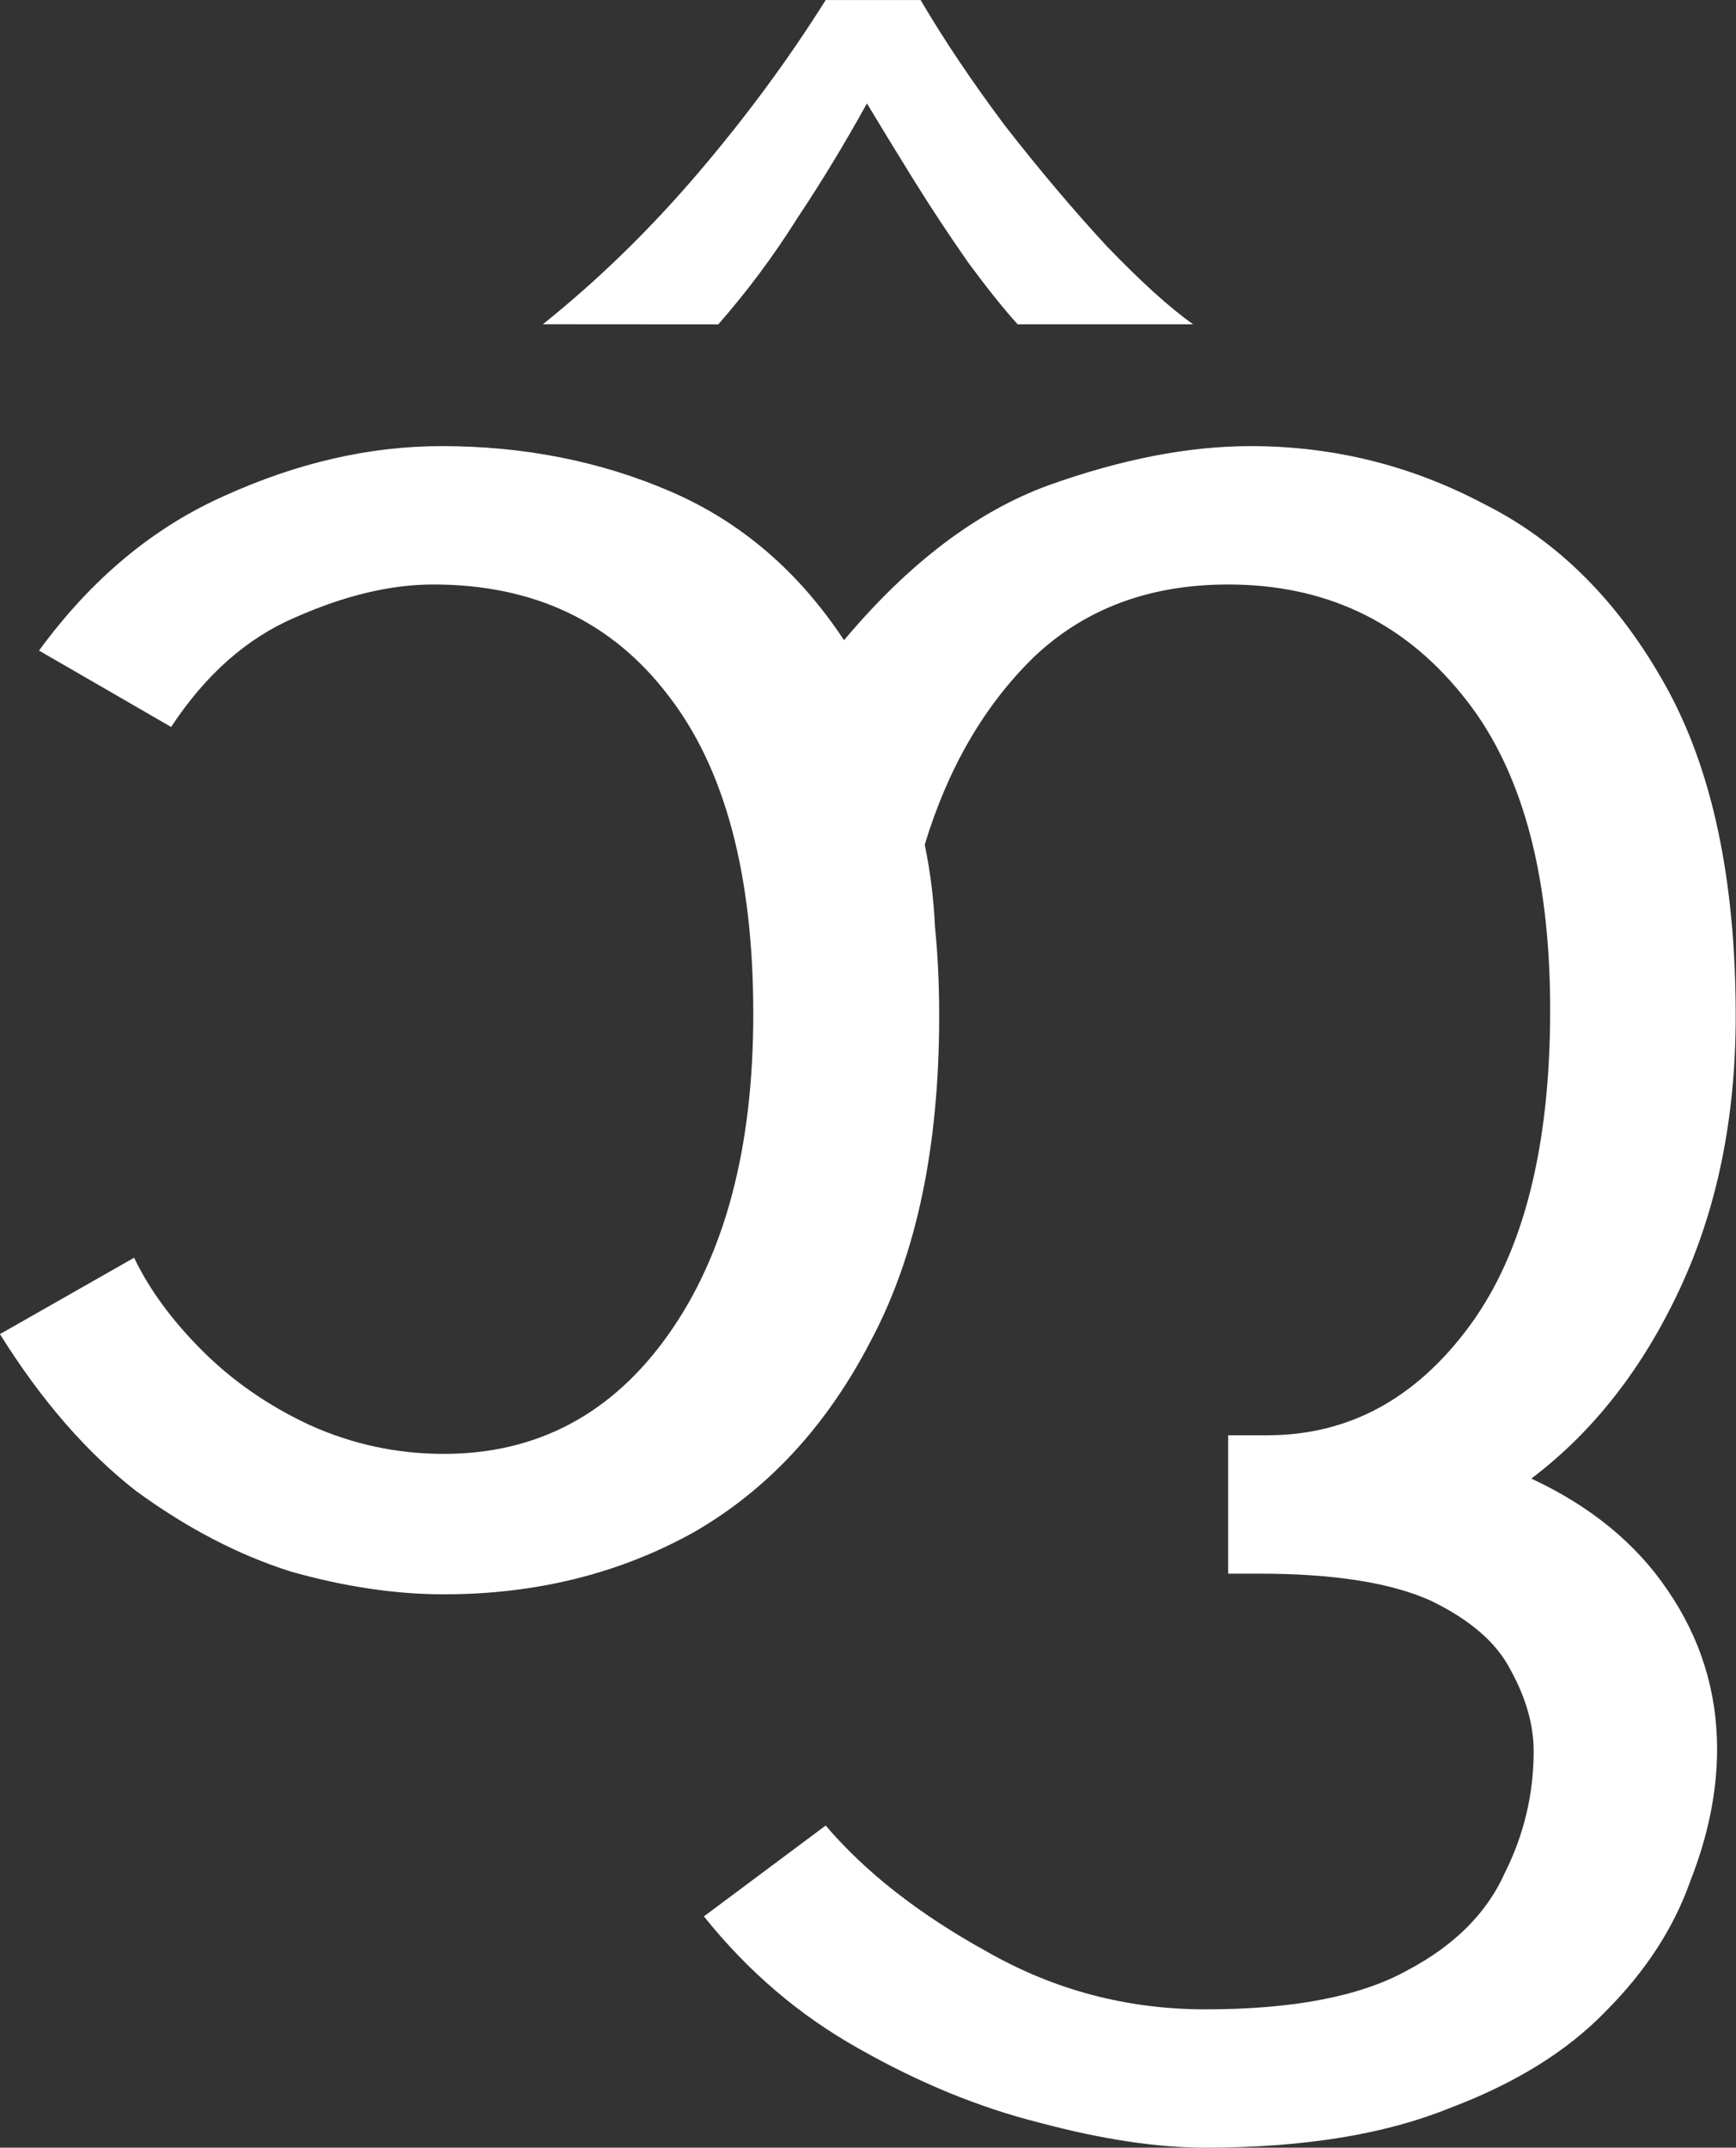 <svg width="29.669mm" height="36.689mm" version="1.1" viewBox="0 0 29.669 36.689" xmlns="http://www.w3.org/2000/svg">
 <rect x="0" y="0" width="29.669" height="36.689" fill="#333333" stroke="none"/>
 <g transform="translate(-46.415 -26.498)" stroke-width=".265" aria-label="ᦁ">
  <path fill="white" d="m67.017 63.187q-1.235 0-2.822-0.423-1.552-0.388-3.104-1.27-1.517-0.847-2.646-2.258l2.081-1.552q1.023 1.199 2.752 2.152 1.729 0.988 3.739 0.988 2.258 0 3.457-0.67 1.199-0.635 1.658-1.658 0.494-0.988 0.494-2.081 0-0.67-0.388-1.376-0.353-0.706-1.376-1.199-1.023-0.459-2.928-0.459h-0.529v-2.364h0.67q2.081 0 3.457-1.87 1.376-1.87 1.376-5.397 0-3.563-1.517-5.397-1.517-1.87-3.986-1.87-2.011 0-3.316 1.235-1.27 1.235-1.87 3.21 0.141 0.67 0.176 1.411 0.071 0.706 0.071 1.517 0 3.351-1.164 5.539-1.129 2.187-3.034 3.281-1.905 1.058-4.269 1.058-1.235 0-2.611-0.388-1.341-0.423-2.646-1.376-1.27-0.988-2.328-2.681l2.293-1.305q0.388 0.811 1.164 1.587 0.776 0.776 1.834 1.27 1.094 0.494 2.293 0.494 2.399 0 3.845-2.046 1.446-2.046 1.446-5.468 0-3.563-1.446-5.433-1.446-1.905-4.022-1.905-1.094 0-2.364 0.564-1.235 0.529-2.117 1.87l-2.258-1.305q1.341-1.834 3.175-2.646 1.87-0.847 3.704-0.847 2.117 0 3.916 0.776 1.799 0.776 2.963 2.54 1.658-1.976 3.493-2.646 1.87-0.67 3.457-0.67 2.117 0 3.986 0.988 1.905 0.953 3.104 3.104 1.199 2.152 1.199 5.644 0 2.611-0.953 4.657-0.953 2.046-2.54 3.245 1.517 0.706 2.328 1.905 0.847 1.235 0.847 2.716 0 1.094-0.459 2.258-0.423 1.199-1.446 2.223-0.988 1.023-2.681 1.658-1.658 0.67-4.163 0.67zm-11.324-31.15q1.411-1.129 2.646-2.575 1.235-1.446 2.187-2.963h1.623q0.6 1.023 1.446 2.152 0.882 1.129 1.729 2.046 0.882 0.917 1.482 1.341h-2.999q-0.353-0.388-0.847-1.058-0.494-0.706-0.953-1.446-0.459-0.741-0.776-1.27-0.564 1.023-1.199 1.976-0.6 0.953-1.341 1.799z"/>
 </g>
</svg>

